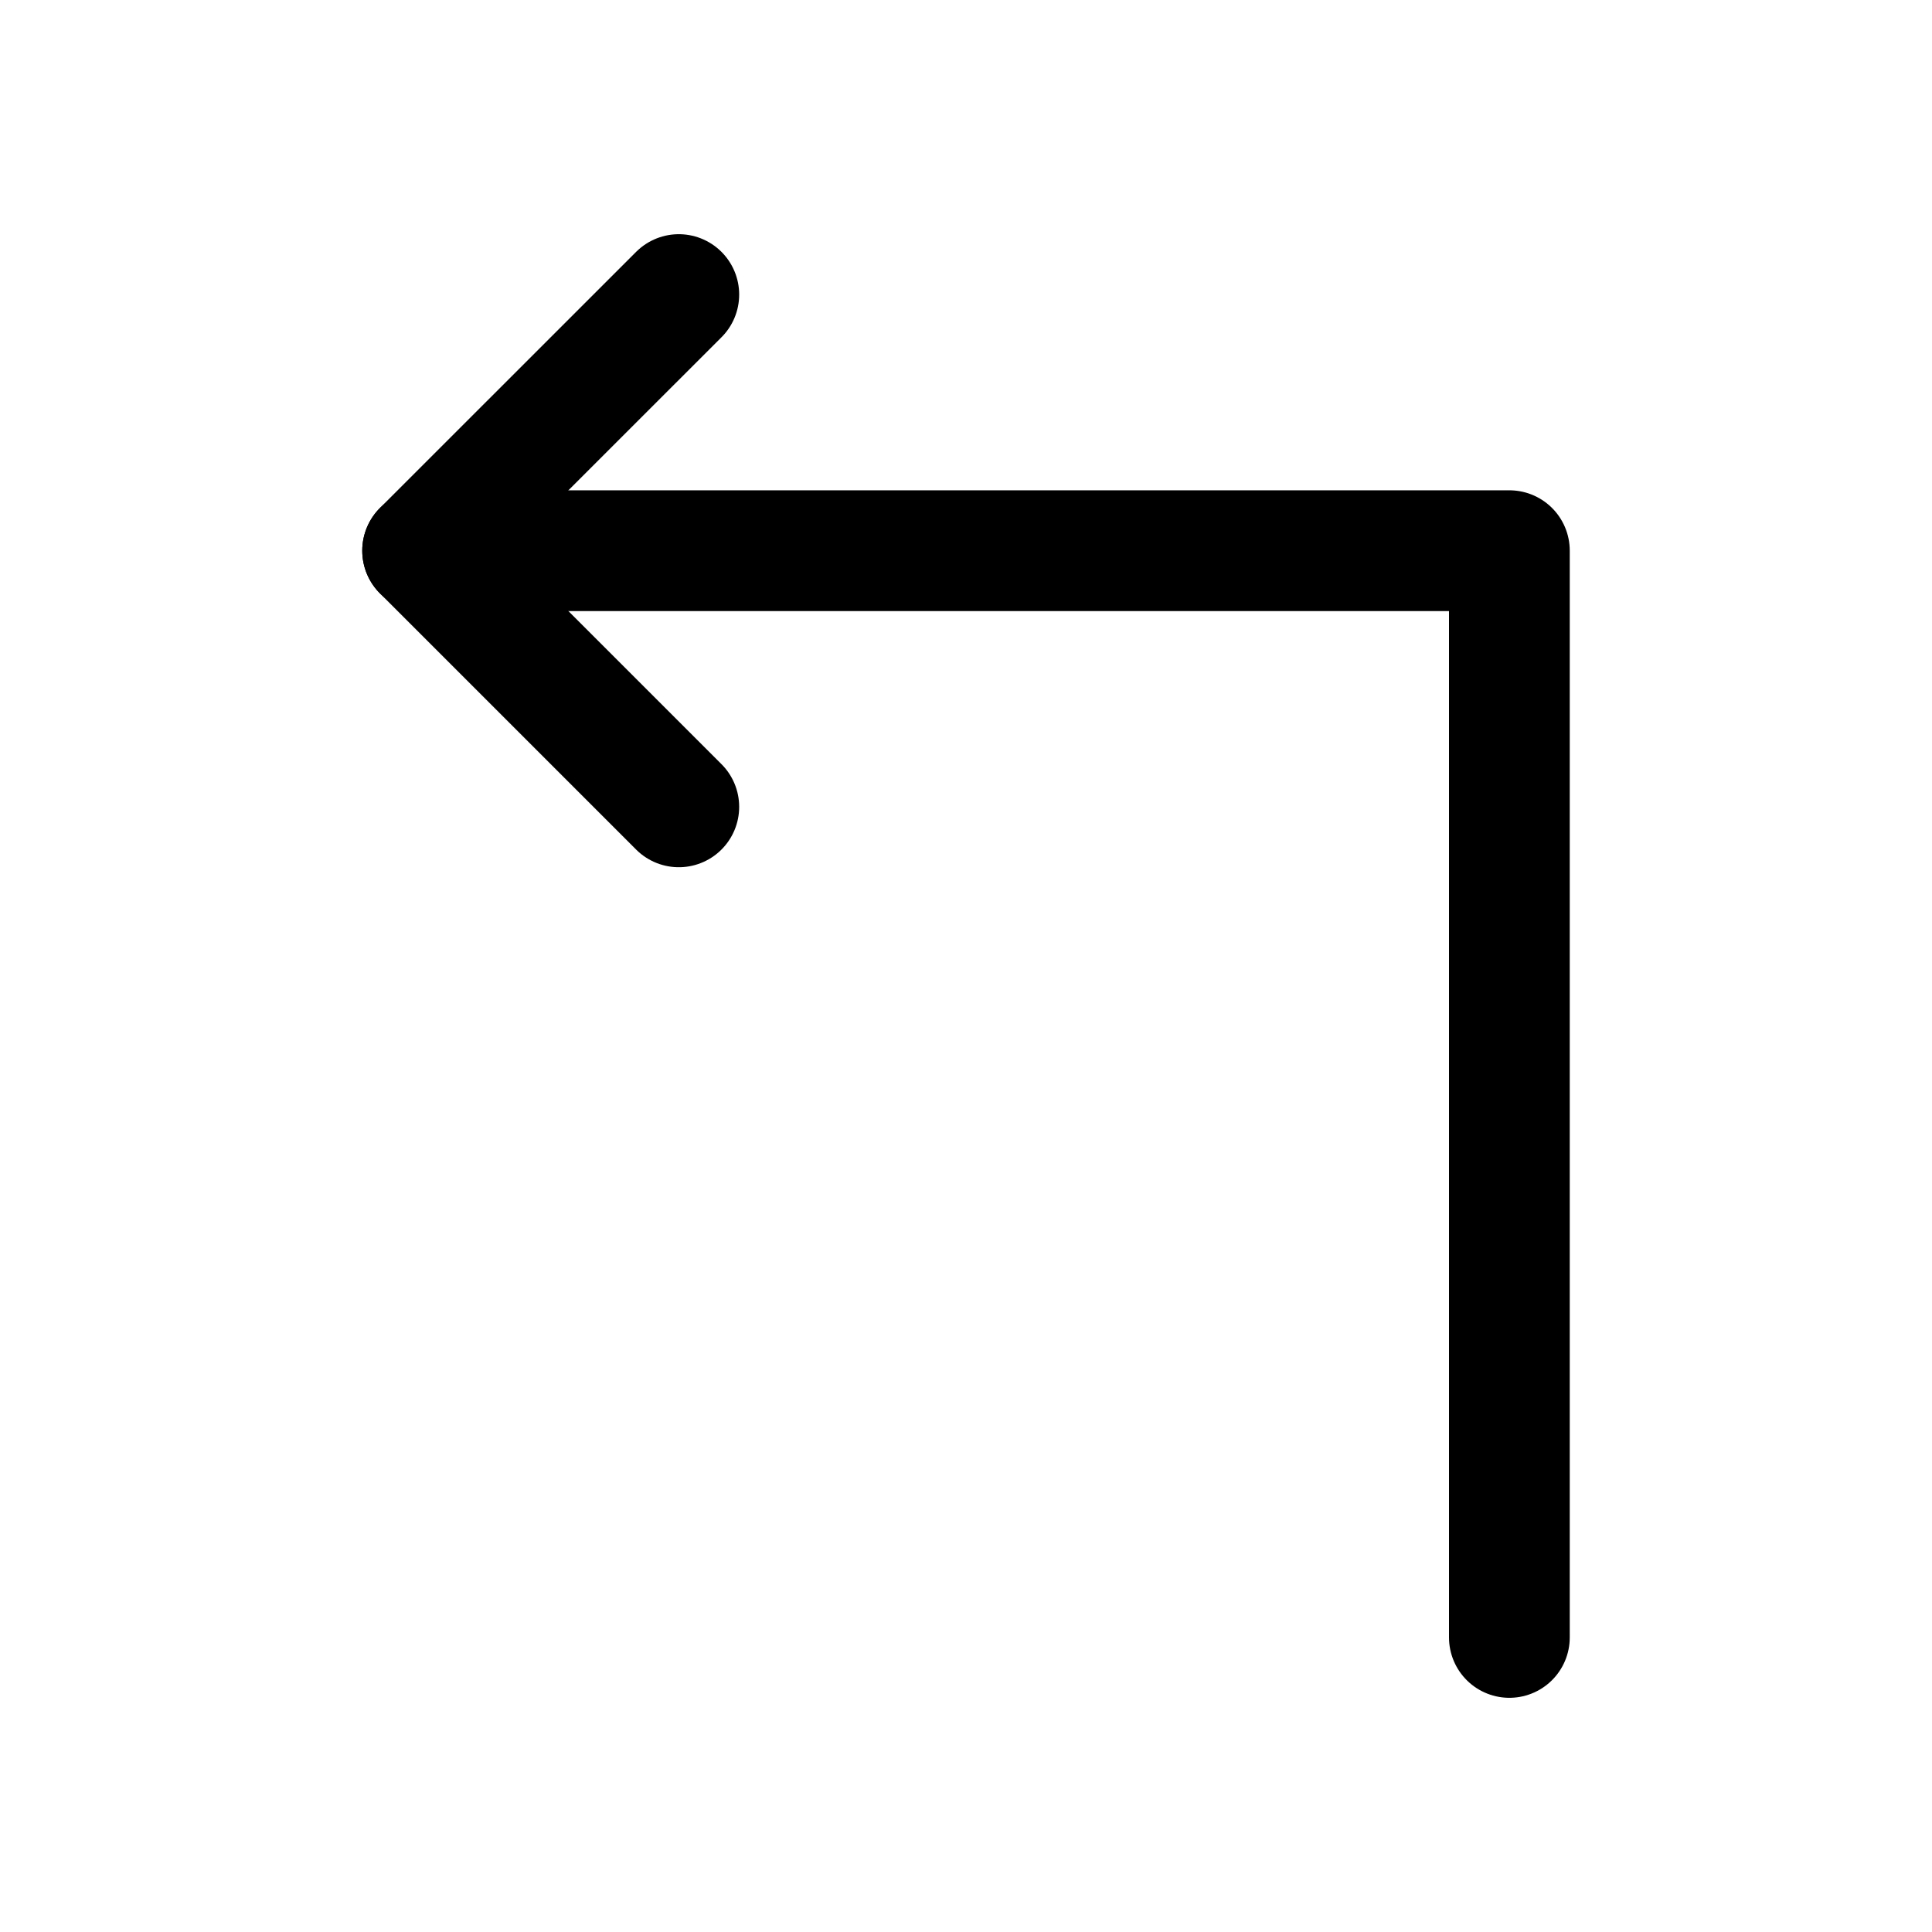 <svg width="32" height="32" viewBox="0 0 32 32" fill="none" xmlns="http://www.w3.org/2000/svg">
<path d="M25 27.121V9.121H7" stroke="black" stroke-width="2" stroke-linecap="round" stroke-linejoin="round"/>
<path d="M11.243 4.879L7 9.121L11.243 13.364" stroke="black" stroke-width="2" stroke-linecap="round" stroke-linejoin="round"/>
</svg>

